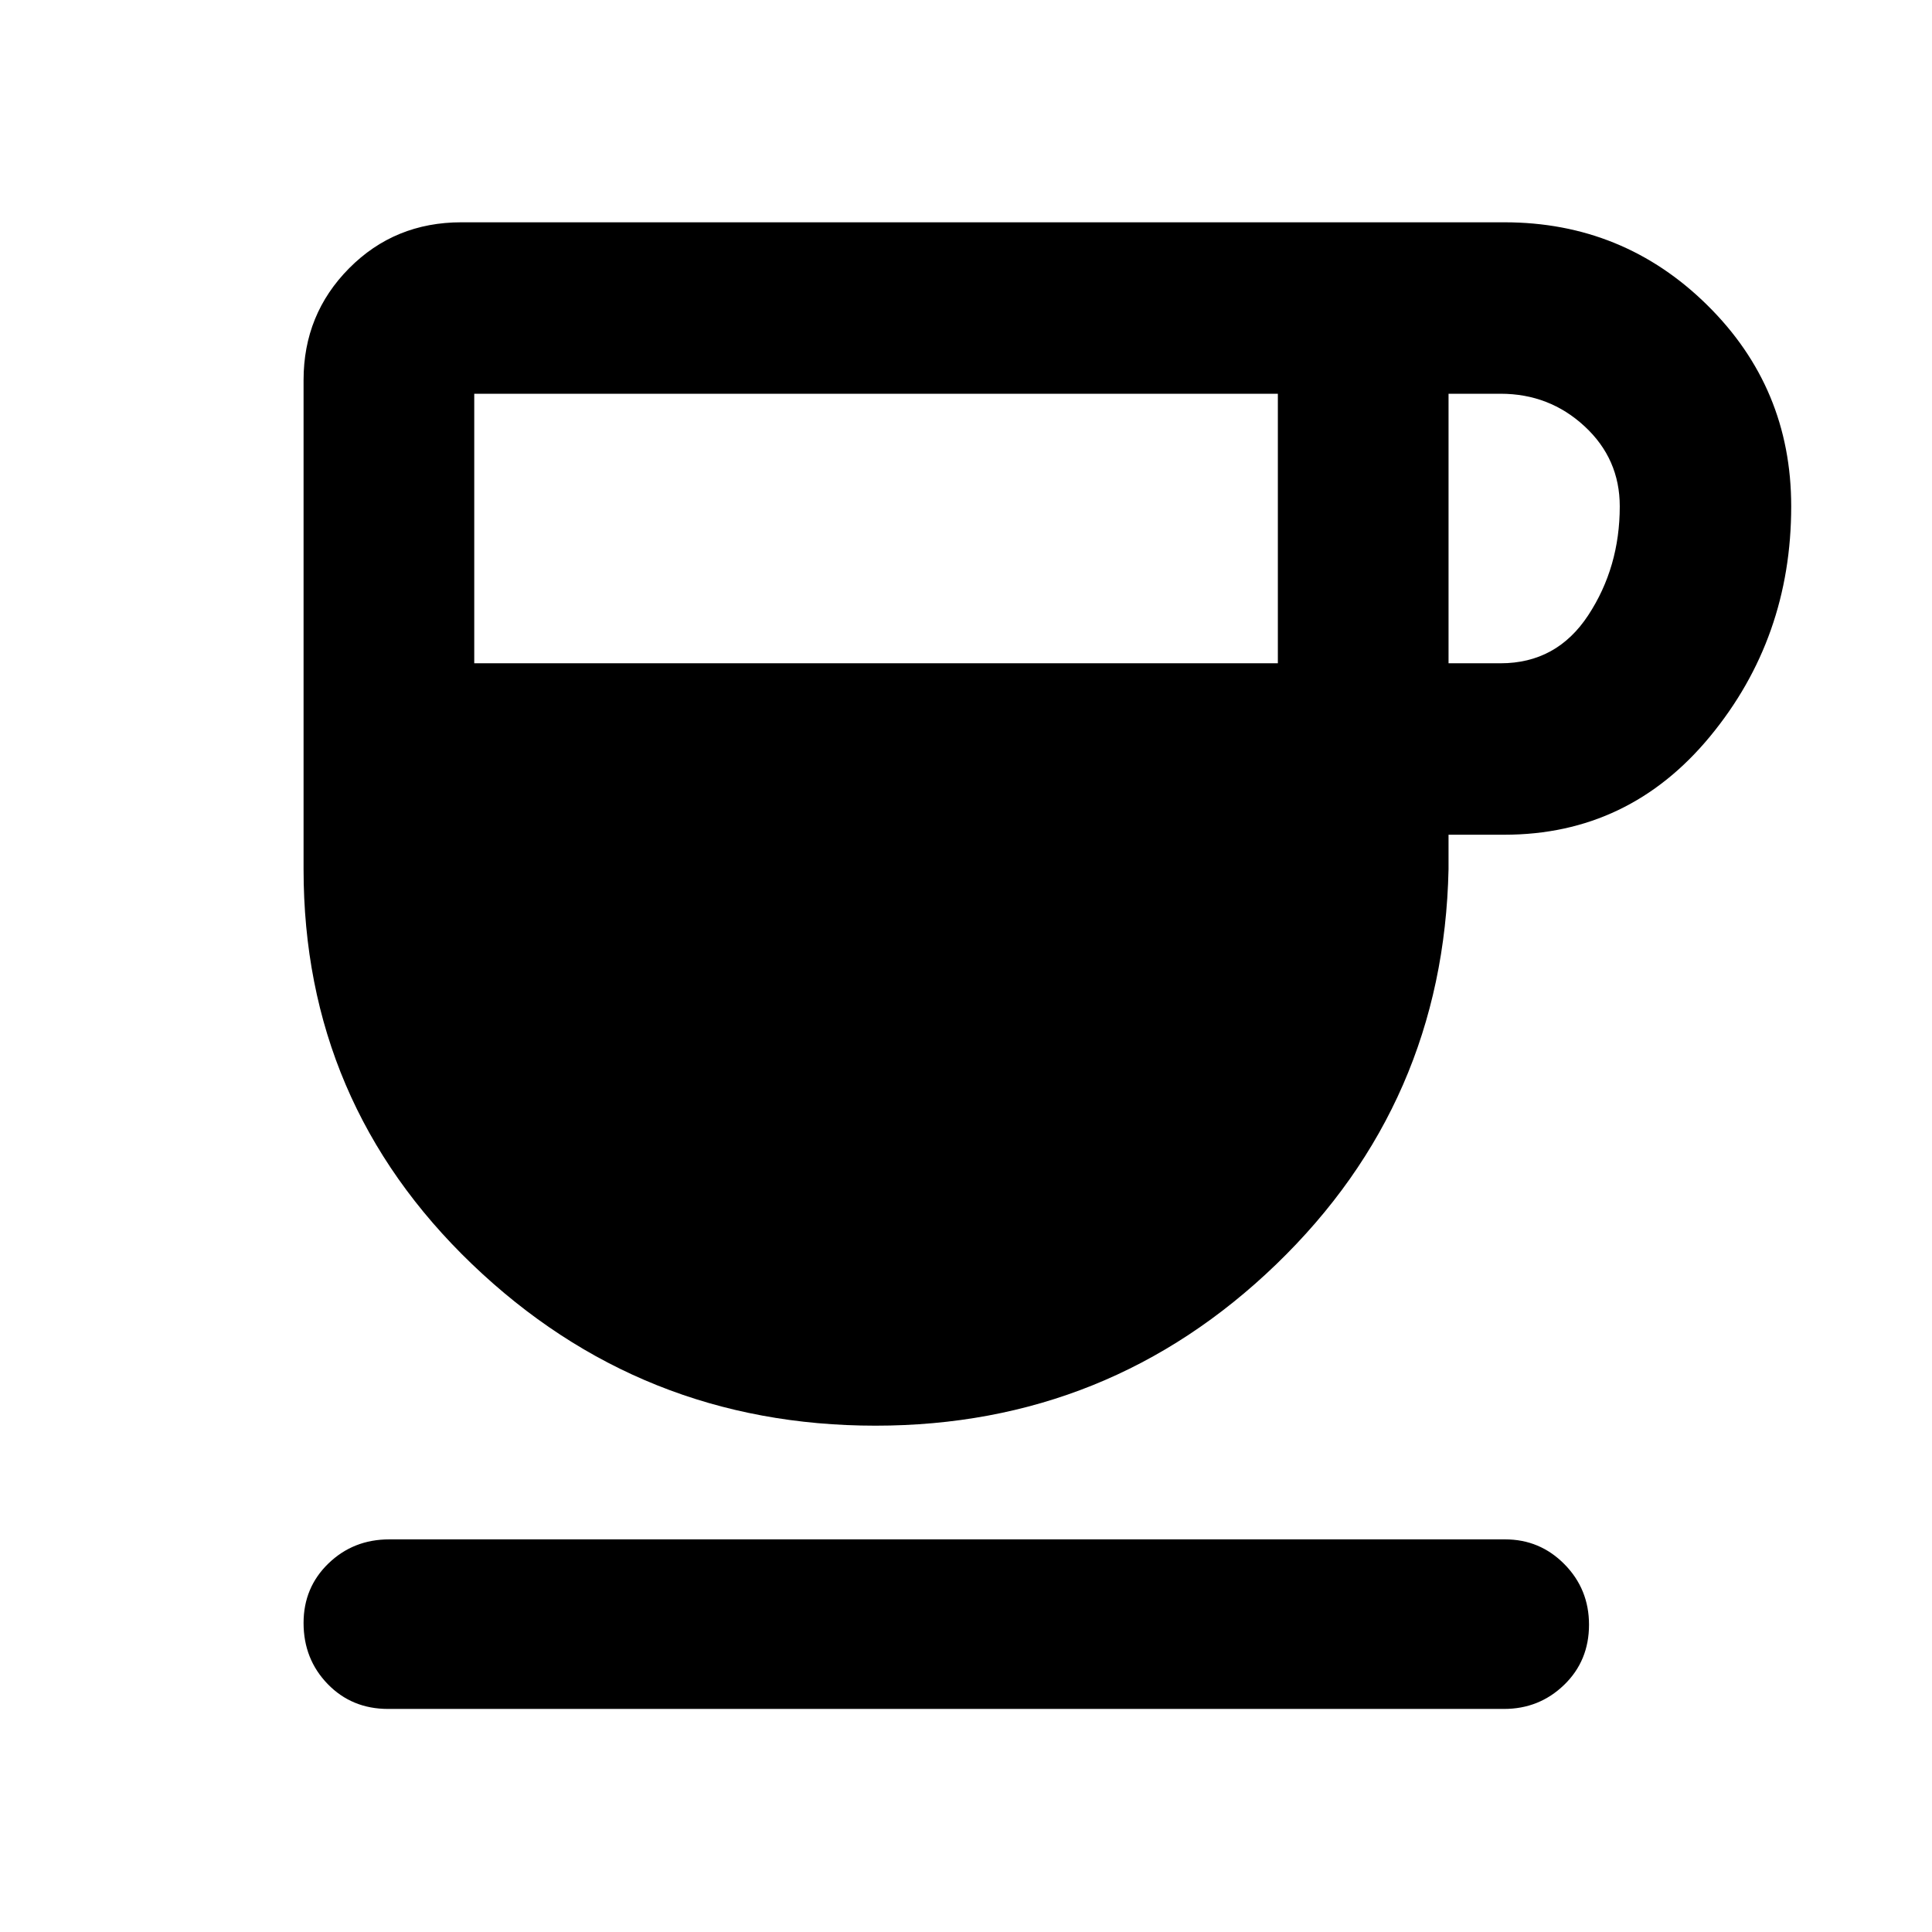 <svg xmlns="http://www.w3.org/2000/svg" height="40" viewBox="0 -960 960 960" width="40"><path d="M435.06-251.59q-116.8 0-200.51-80.26-83.71-80.27-83.71-196.22v-243.06q0-32.74 22.64-55.57 22.65-22.84 55.77-22.84H747.5q59.09 0 100.81 41.14 41.73 41.13 41.73 99.96 0 65.49-40.31 114.35T747.5-545.23h-27.73v17.16q-2.45 116.01-85.57 196.25-83.12 80.23-199.14 80.23ZM235.65-630.42h399.31v-133.93H235.65v133.93Zm484.12 0h25.85q27.89 0 43.56-23.86 15.67-23.86 15.67-54.12 0-23.6-17.48-39.77-17.48-16.18-41.75-16.18h-25.85v133.93ZM192.85-110.84q-18.03 0-30.02-12.37-11.99-12.37-11.99-30.34 0-17.64 12.37-29.59t30.2-11.95h554.48q17.32 0 29.5 12.37t12.18 30.01q0 17.97-12.37 29.92-12.37 11.95-29.87 11.95H192.85Z"/></svg>
